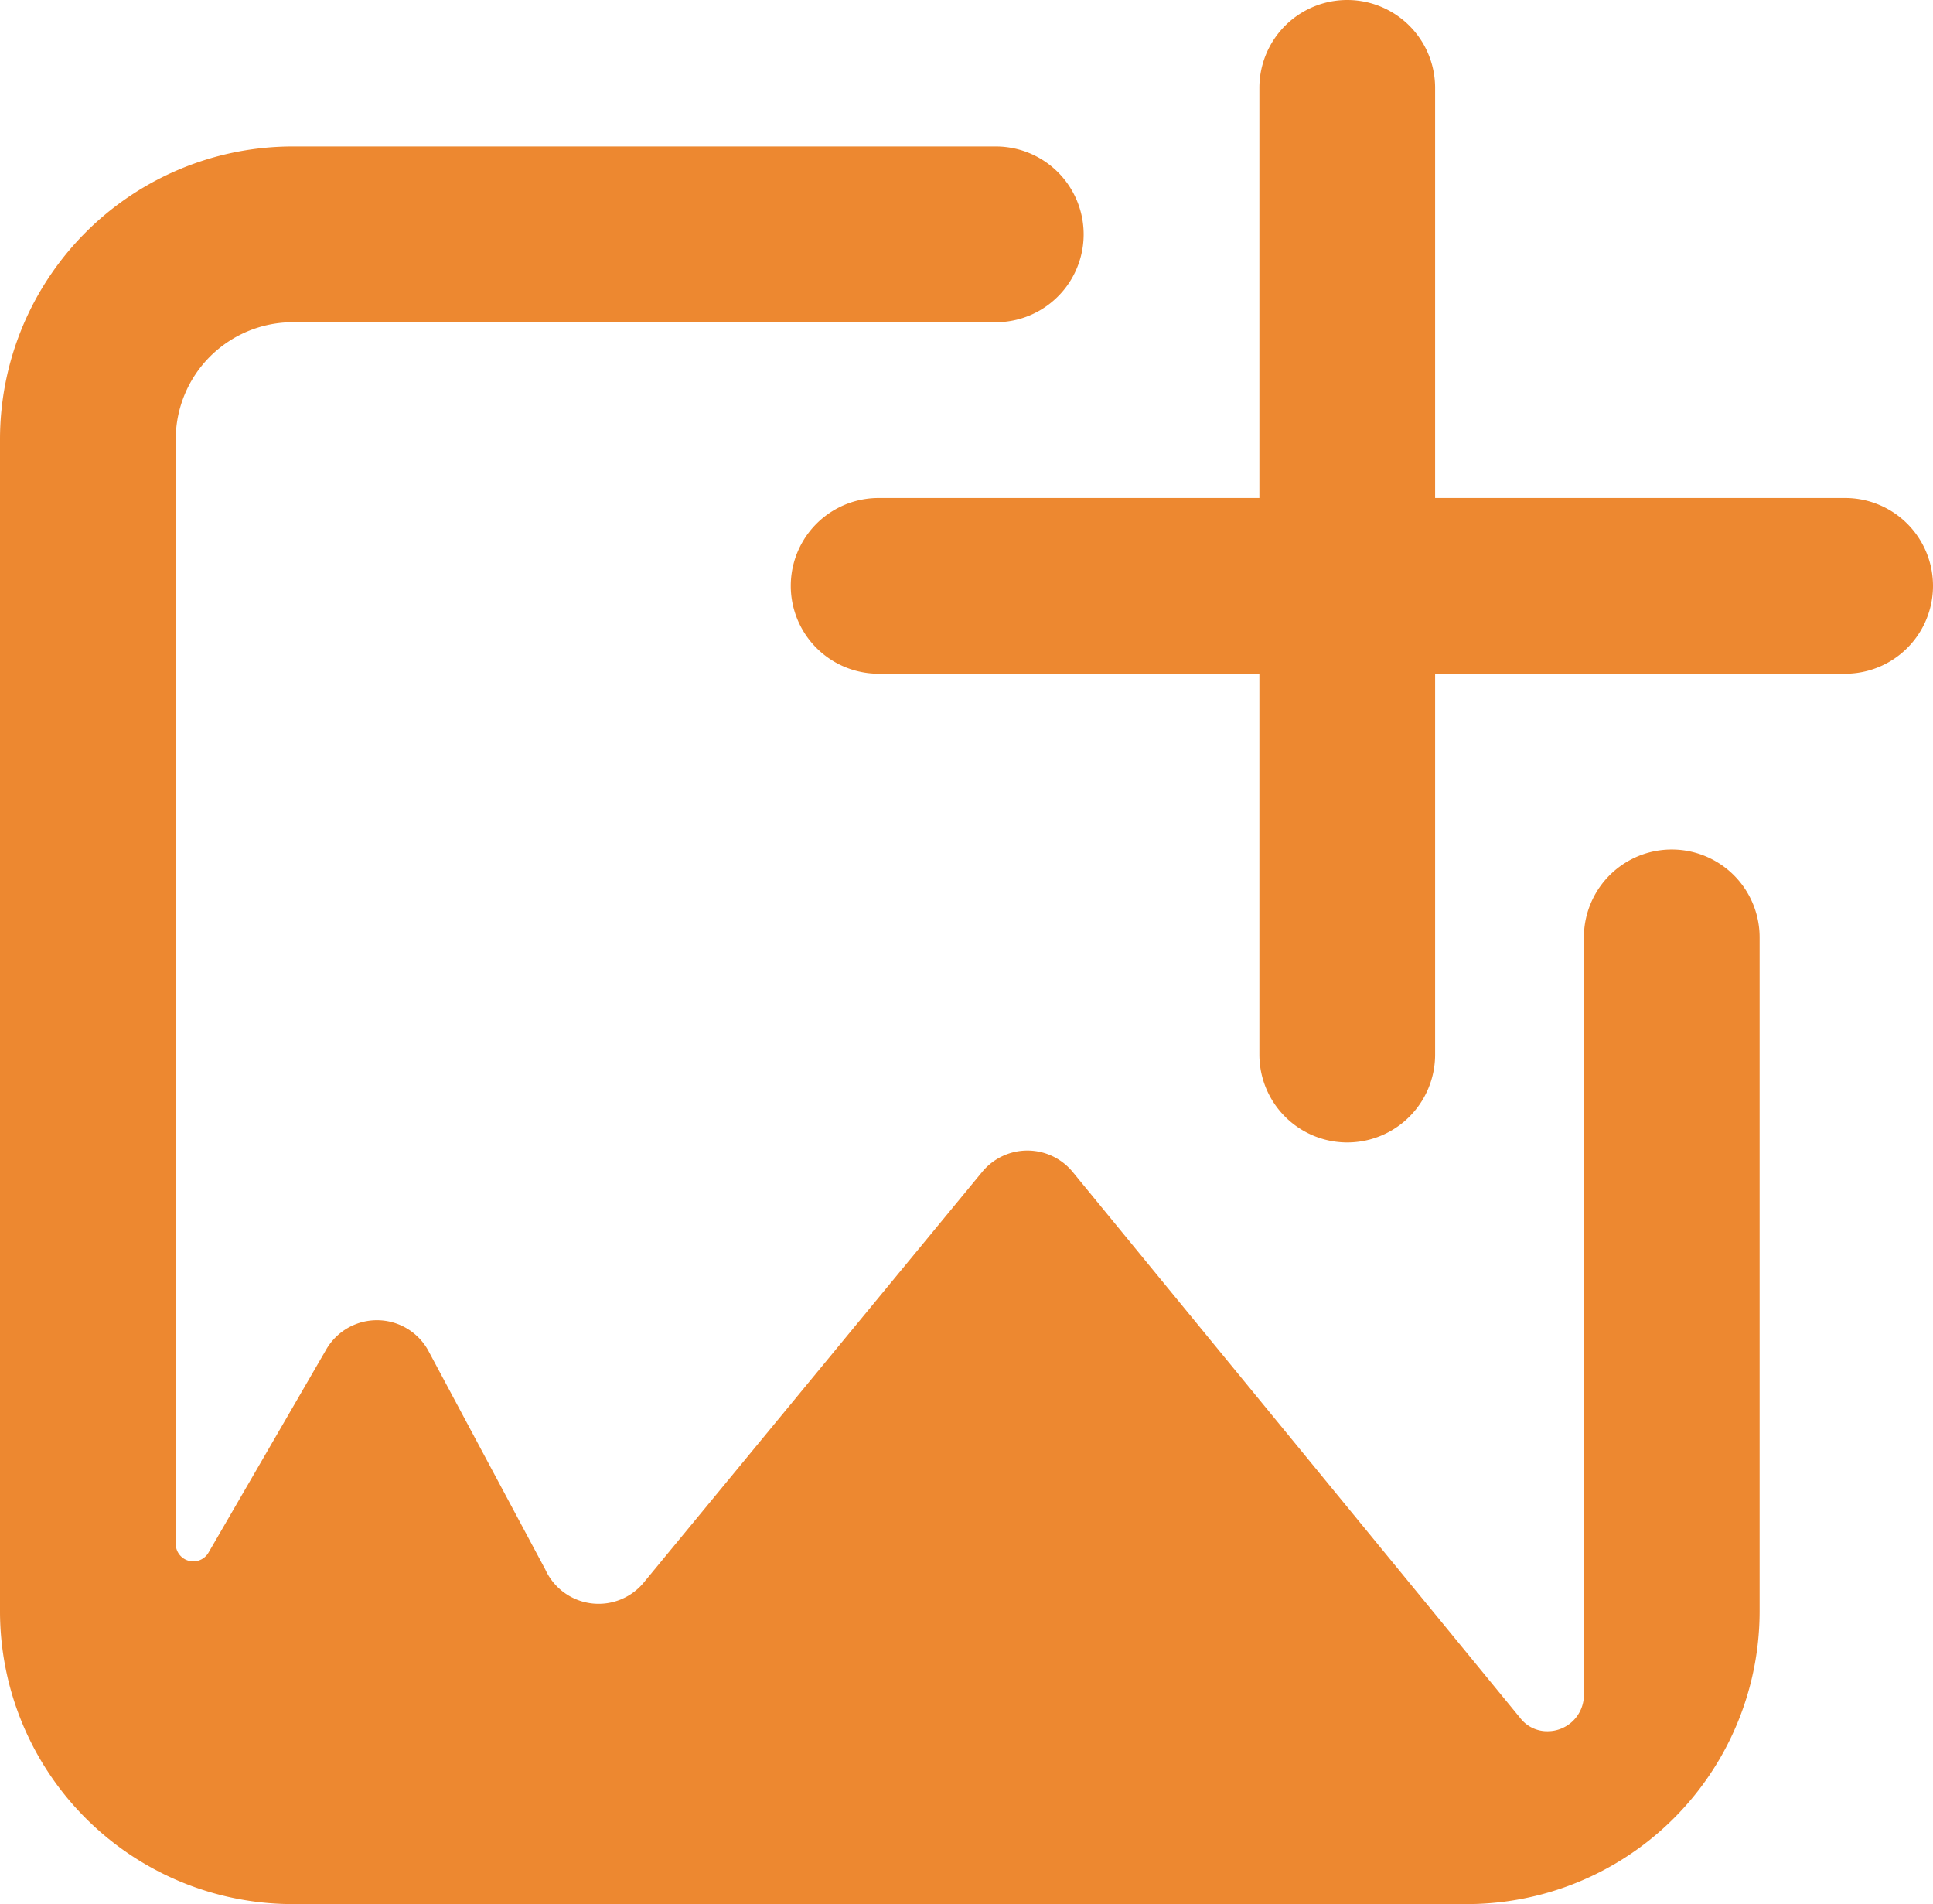 <svg id="Layer_1" data-name="Layer 1" xmlns="http://www.w3.org/2000/svg" viewBox="0 0 33 32.5"><defs><style>.cls-1{fill:#ed8830;fill-rule:evenodd;}</style></defs><path class="cls-1" d="M24.5,1.5a1.5,1.5,0,0,0-3,0v7H15a1.5,1.5,0,0,0,0,3h6.5V18a1.5,1.5,0,0,0,3,0V11.5h7a1.5,1.5,0,0,0,0-3h-7ZM5,2.5H17a1.5,1.5,0,0,1,0,3H5a2,2,0,0,0-2,2V26.35a.3.3,0,0,0,.56.15l2-3.45a1,1,0,0,1,1.75,0l2,3.74A1,1,0,0,0,11,27l5.77-7a1,1,0,0,1,1.54,0l7.64,9.32a.58.58,0,0,0,.47.23.62.62,0,0,0,.62-.62V16a1.5,1.5,0,0,1,3,0V27.5a5,5,0,0,1-5,5H5a5,5,0,0,1-5-5V7.5A5,5,0,0,1,5,2.5Z"/></svg>
